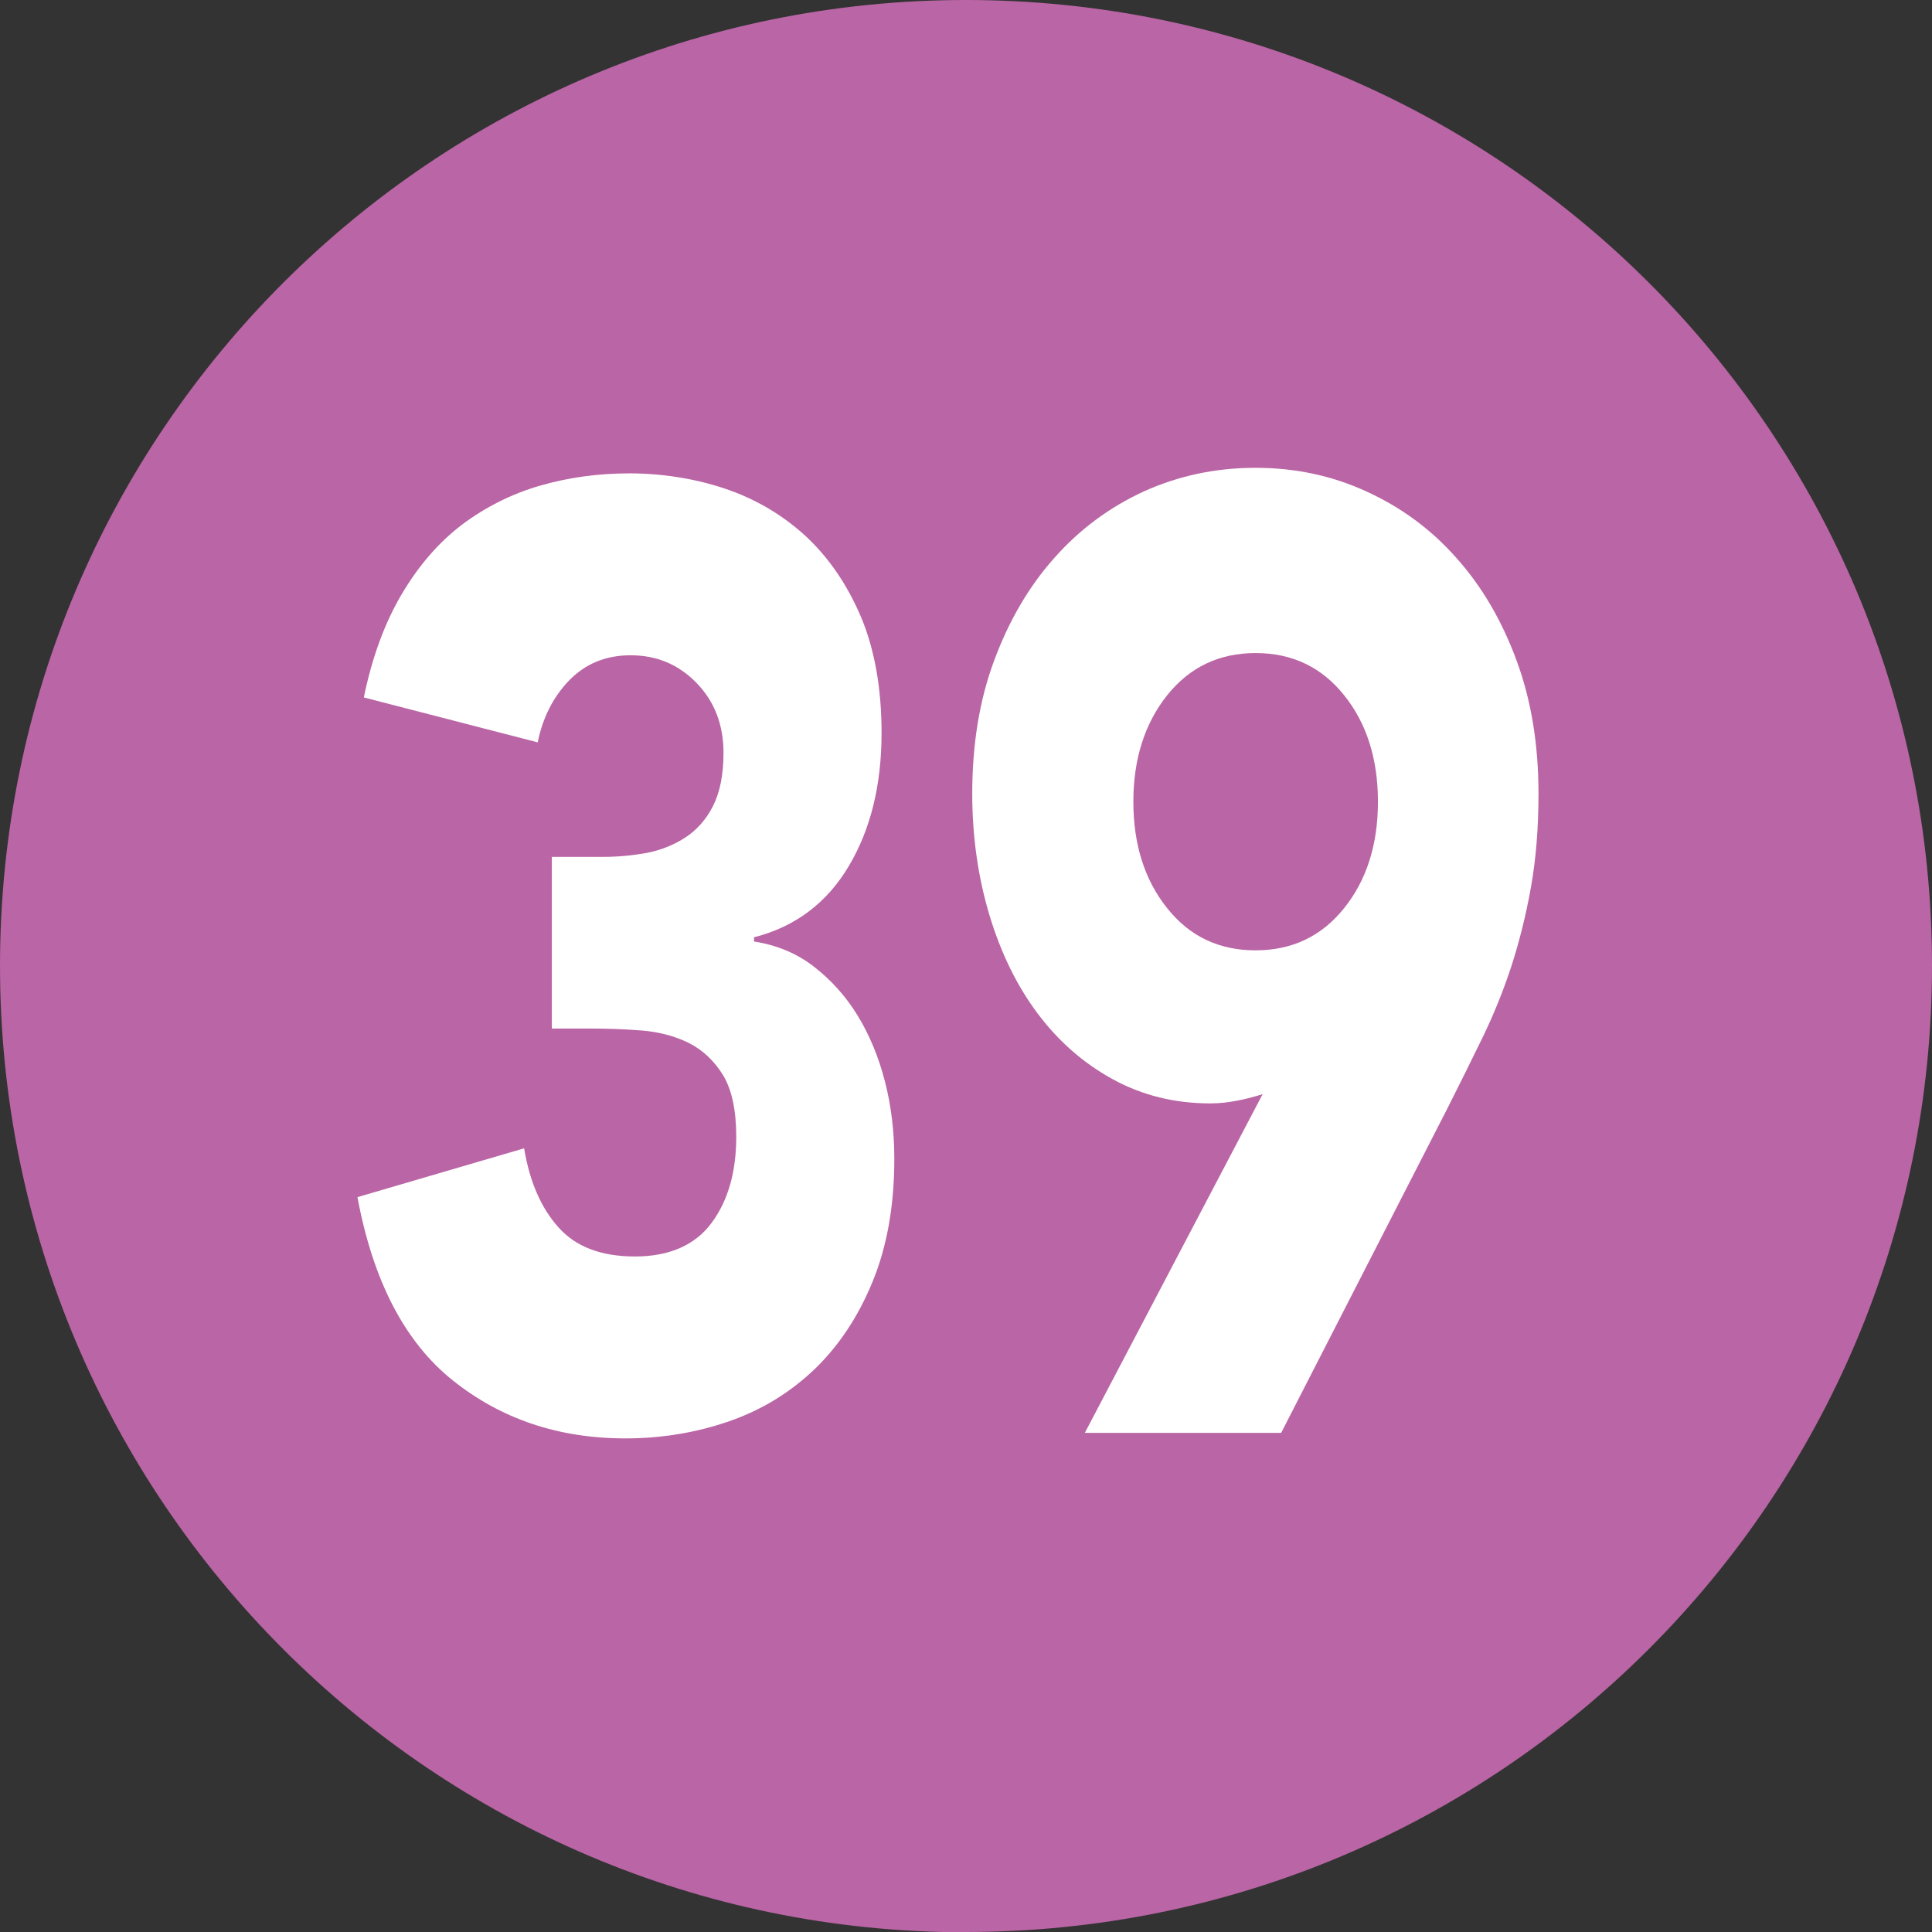 <?xml version="1.0" encoding="UTF-8"?>
<svg id="Calque_1" data-name="Calque 1" xmlns="http://www.w3.org/2000/svg" viewBox="0 0 69.67 69.67">
  <rect x="0" y="0" width="69.67" height="69.67" fill="#333333" stroke="none"/>
  <path d="M34.83,69.67c19.24,0,34.84-15.61,34.84-34.85S54.06,0,34.83,0,0,15.61,0,34.83s15.6,34.85,34.83,34.85" style="fill: #BA65A5;"/>
  <g>
    <path d="M45.55,39.45c-.31,.1-.62,.18-.93,.24-.31,.06-.63,.1-.97,.1-1.29,0-2.46-.29-3.52-.87-1.06-.58-1.96-1.37-2.71-2.37-.75-1-1.33-2.19-1.74-3.55-.41-1.37-.62-2.83-.62-4.38,0-1.77,.26-3.38,.79-4.8,.53-1.43,1.25-2.67,2.17-3.7,.91-1.03,1.99-1.83,3.23-2.4,1.24-.56,2.58-.85,4.02-.85s2.75,.28,4,.85c1.25,.57,2.33,1.36,3.25,2.4,.92,1.03,1.64,2.26,2.17,3.7,.53,1.43,.79,3.04,.79,4.8,0,1.23-.09,2.35-.27,3.36-.18,1.02-.42,1.97-.71,2.87-.3,.91-.65,1.77-1.05,2.59-.4,.82-.82,1.67-1.26,2.54l-5.99,11.69h-7.08l6.42-12.23Zm-4.68-10.54c0,1.55,.41,2.83,1.22,3.84,.81,1.02,1.87,1.52,3.19,1.52s2.38-.51,3.19-1.52c.81-1.01,1.22-2.29,1.22-3.84s-.41-2.83-1.22-3.84c-.81-1.01-1.87-1.52-3.19-1.52s-2.38,.51-3.19,1.52c-.81,1.02-1.22,2.3-1.22,3.84" style="fill: #fff;"/>
    <path d="M19.89,30.9h1.86c.53,0,1.05-.05,1.56-.14,.51-.1,.97-.28,1.39-.55,.42-.27,.76-.65,1.01-1.14,.25-.49,.38-1.13,.38-1.92,0-1.01-.32-1.85-.97-2.52-.65-.67-1.44-1-2.38-1-.89,0-1.62,.3-2.21,.9-.58,.6-.96,1.35-1.14,2.24l-6.27-1.62c.3-1.46,.76-2.7,1.37-3.73s1.33-1.86,2.17-2.5c.84-.63,1.77-1.1,2.79-1.4,1.03-.3,2.11-.45,3.25-.45s2.34,.18,3.44,.55c1.1,.37,2.07,.94,2.91,1.71,.84,.78,1.5,1.75,2,2.92,.49,1.17,.74,2.57,.74,4.18,0,1.87-.39,3.47-1.18,4.8-.79,1.33-1.93,2.19-3.42,2.57v.15c.81,.13,1.53,.42,2.15,.9,.62,.48,1.15,1.06,1.58,1.76,.43,.7,.76,1.49,.99,2.38,.23,.89,.34,1.82,.34,2.8,0,1.68-.26,3.15-.78,4.42-.52,1.27-1.22,2.32-2.09,3.16-.88,.84-1.9,1.47-3.08,1.88-1.18,.41-2.43,.62-3.75,.62-2.41,0-4.48-.7-6.22-2.09-1.74-1.39-2.88-3.6-3.44-6.61l6.01-1.76c.2,1.2,.61,2.15,1.24,2.85,.62,.7,1.54,1.05,2.76,1.05s2.16-.4,2.76-1.21c.6-.81,.89-1.85,.89-3.11,0-.95-.16-1.69-.47-2.21-.32-.52-.73-.91-1.24-1.17-.51-.25-1.08-.4-1.71-.45-.63-.05-1.27-.07-1.9-.07h-1.33v-6.18Z" style="fill: #fff;"/>
  </g>
</svg>